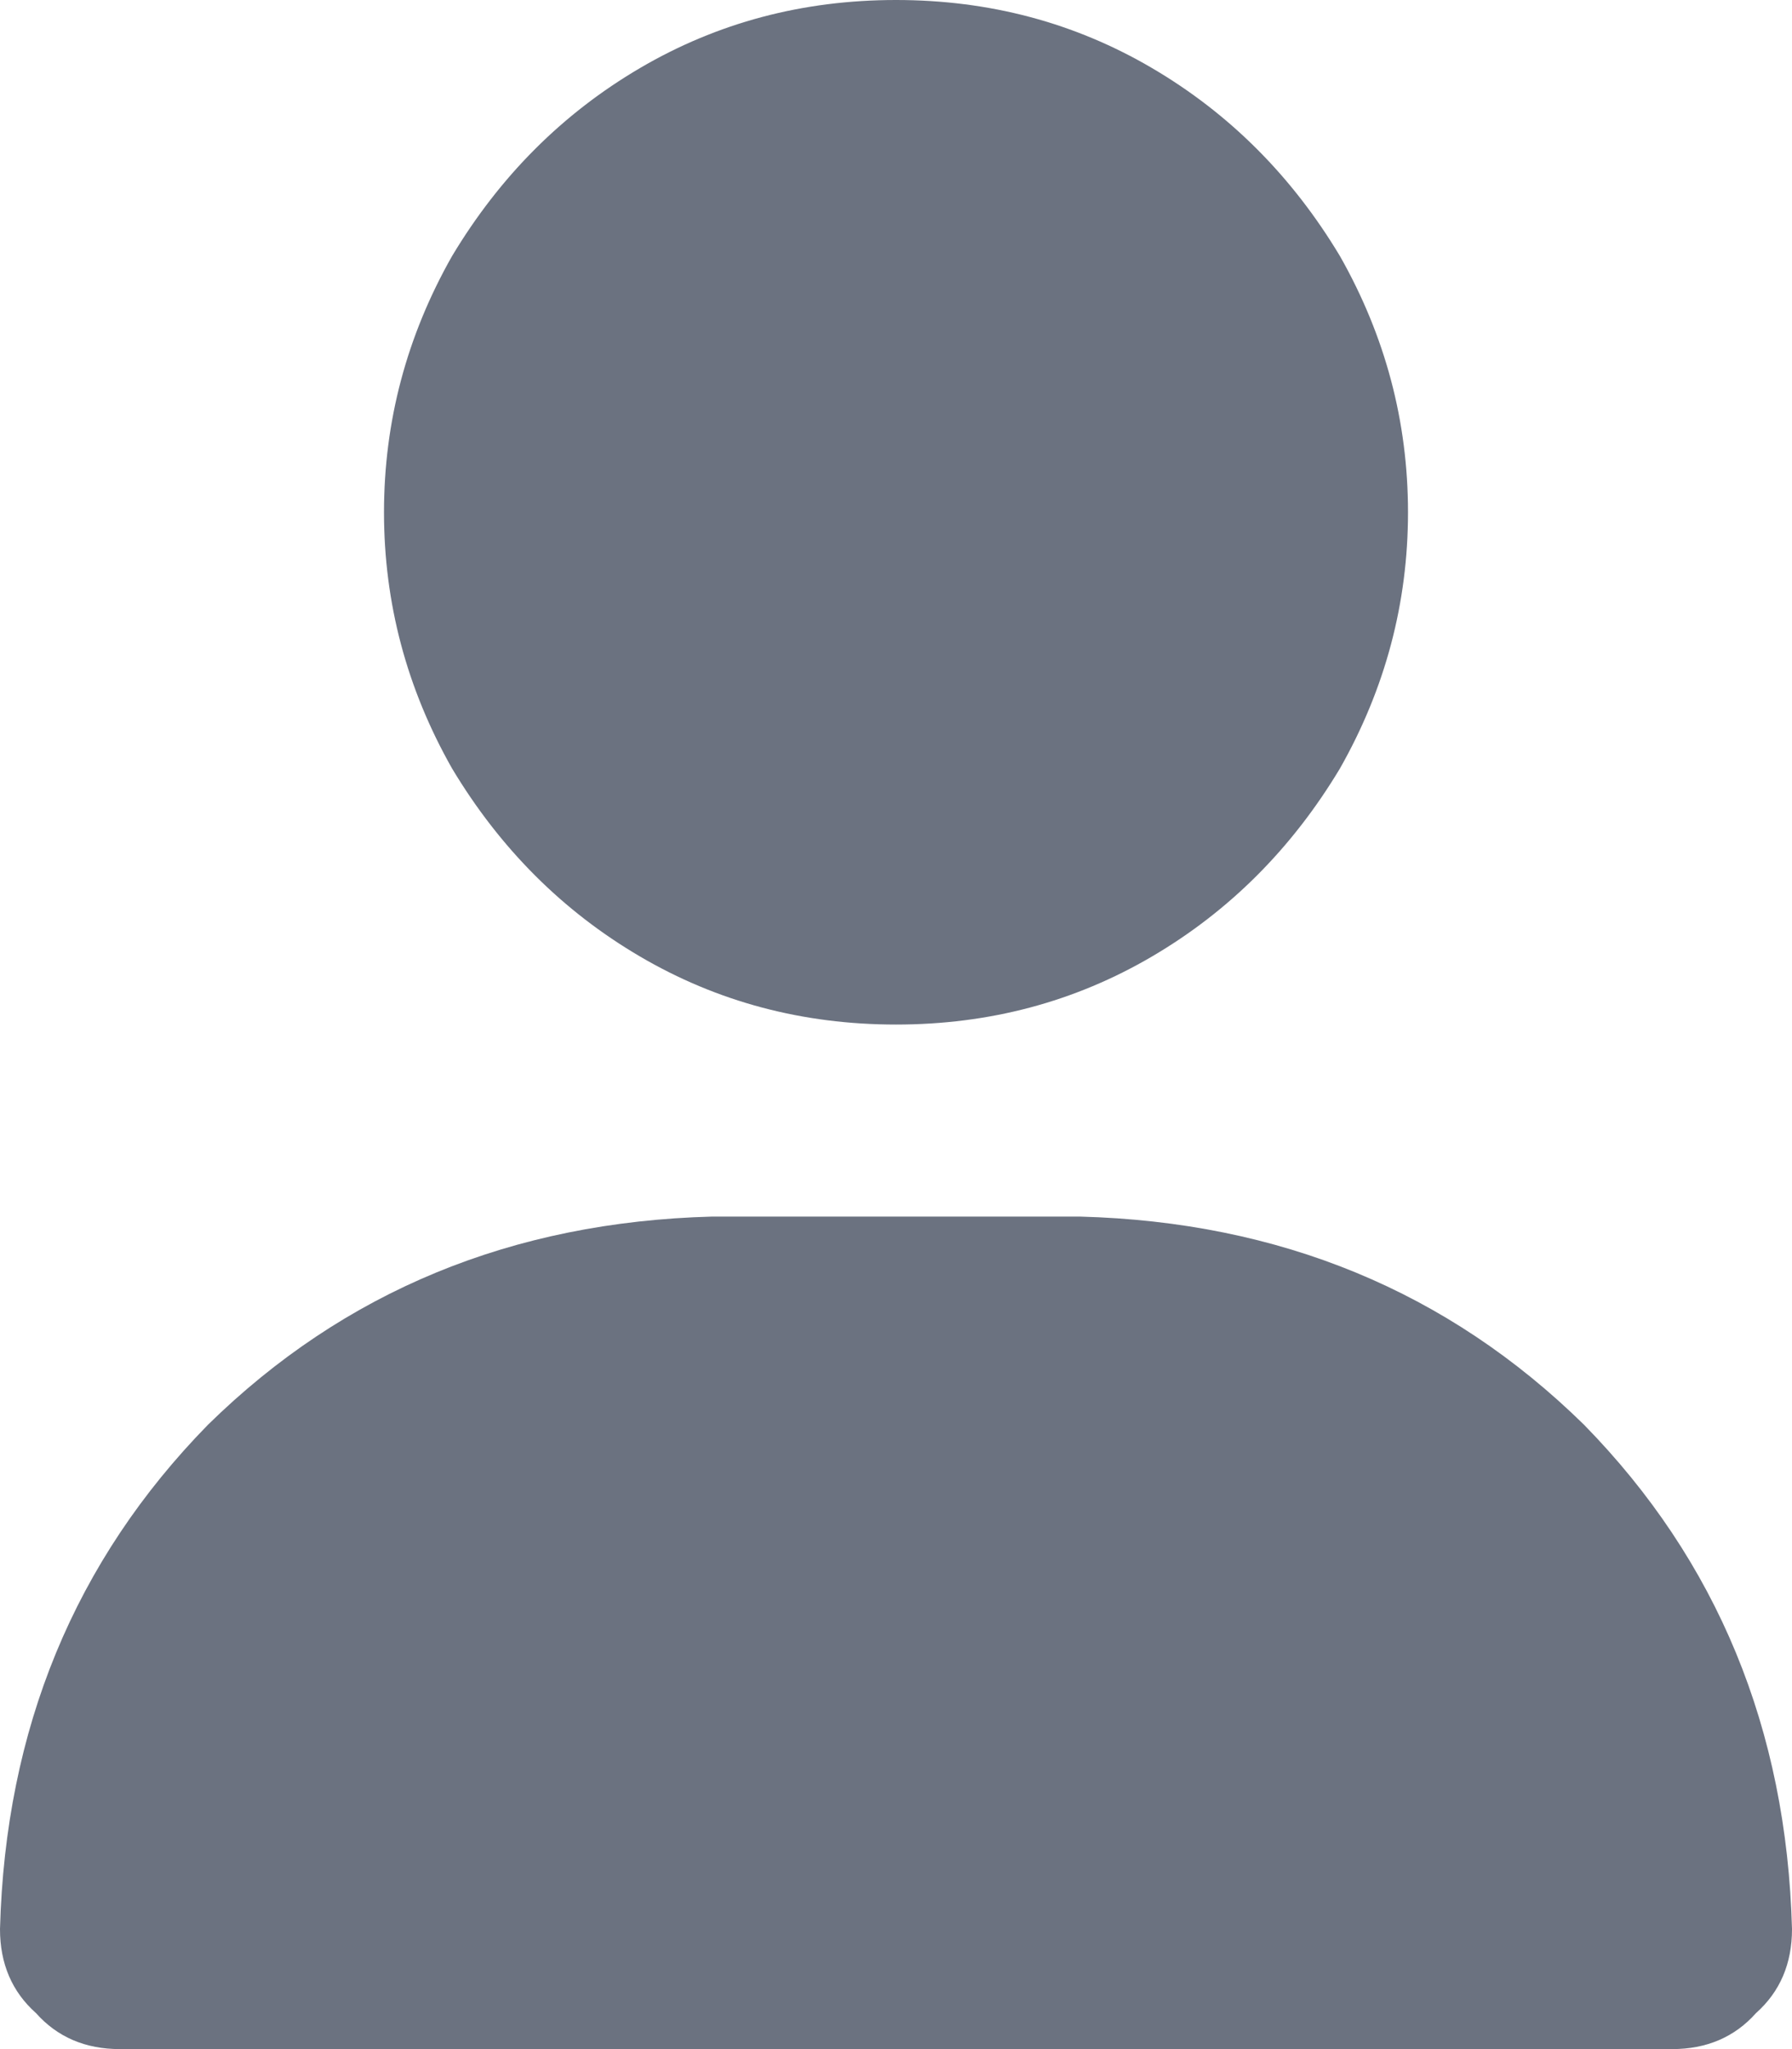 <svg xmlns="http://www.w3.org/2000/svg" xmlns:xlink="http://www.w3.org/1999/xlink" fill="none" version="1.1" width="12.25" height="14" viewBox="0 0 12.25 14"><g transform="matrix(1,0,0,-1,0,28)"><path d="M6.125,21Q7.082,21,7.875,21.465Q8.668,21.93,9.16,22.75Q9.625,23.57,9.625,24.5Q9.625,25.43,9.16,26.25Q8.668,27.07,7.875,27.535Q7.082,28,6.125,28Q5.168,28,4.375,27.535Q3.582,27.07,3.09,26.25Q2.625,25.43,2.625,24.5Q2.625,23.57,3.09,22.75Q3.582,21.93,4.375,21.465Q5.168,21,6.125,21ZM4.867,19.688Q2.816,19.633,1.422,18.266Q0.055,16.871,0,14.82Q0,14.465,0.246,14.246Q0.465,14,0.82,14L11.43,14Q11.785,14,12.004,14.246Q12.25,14.465,12.25,14.82Q12.195,16.871,10.828,18.266Q9.434,19.633,7.383,19.688L4.867,19.688Z" fill="#6B7280" fill-opacity="1" style="mix-blend-mode:passthrough"/></g></svg>